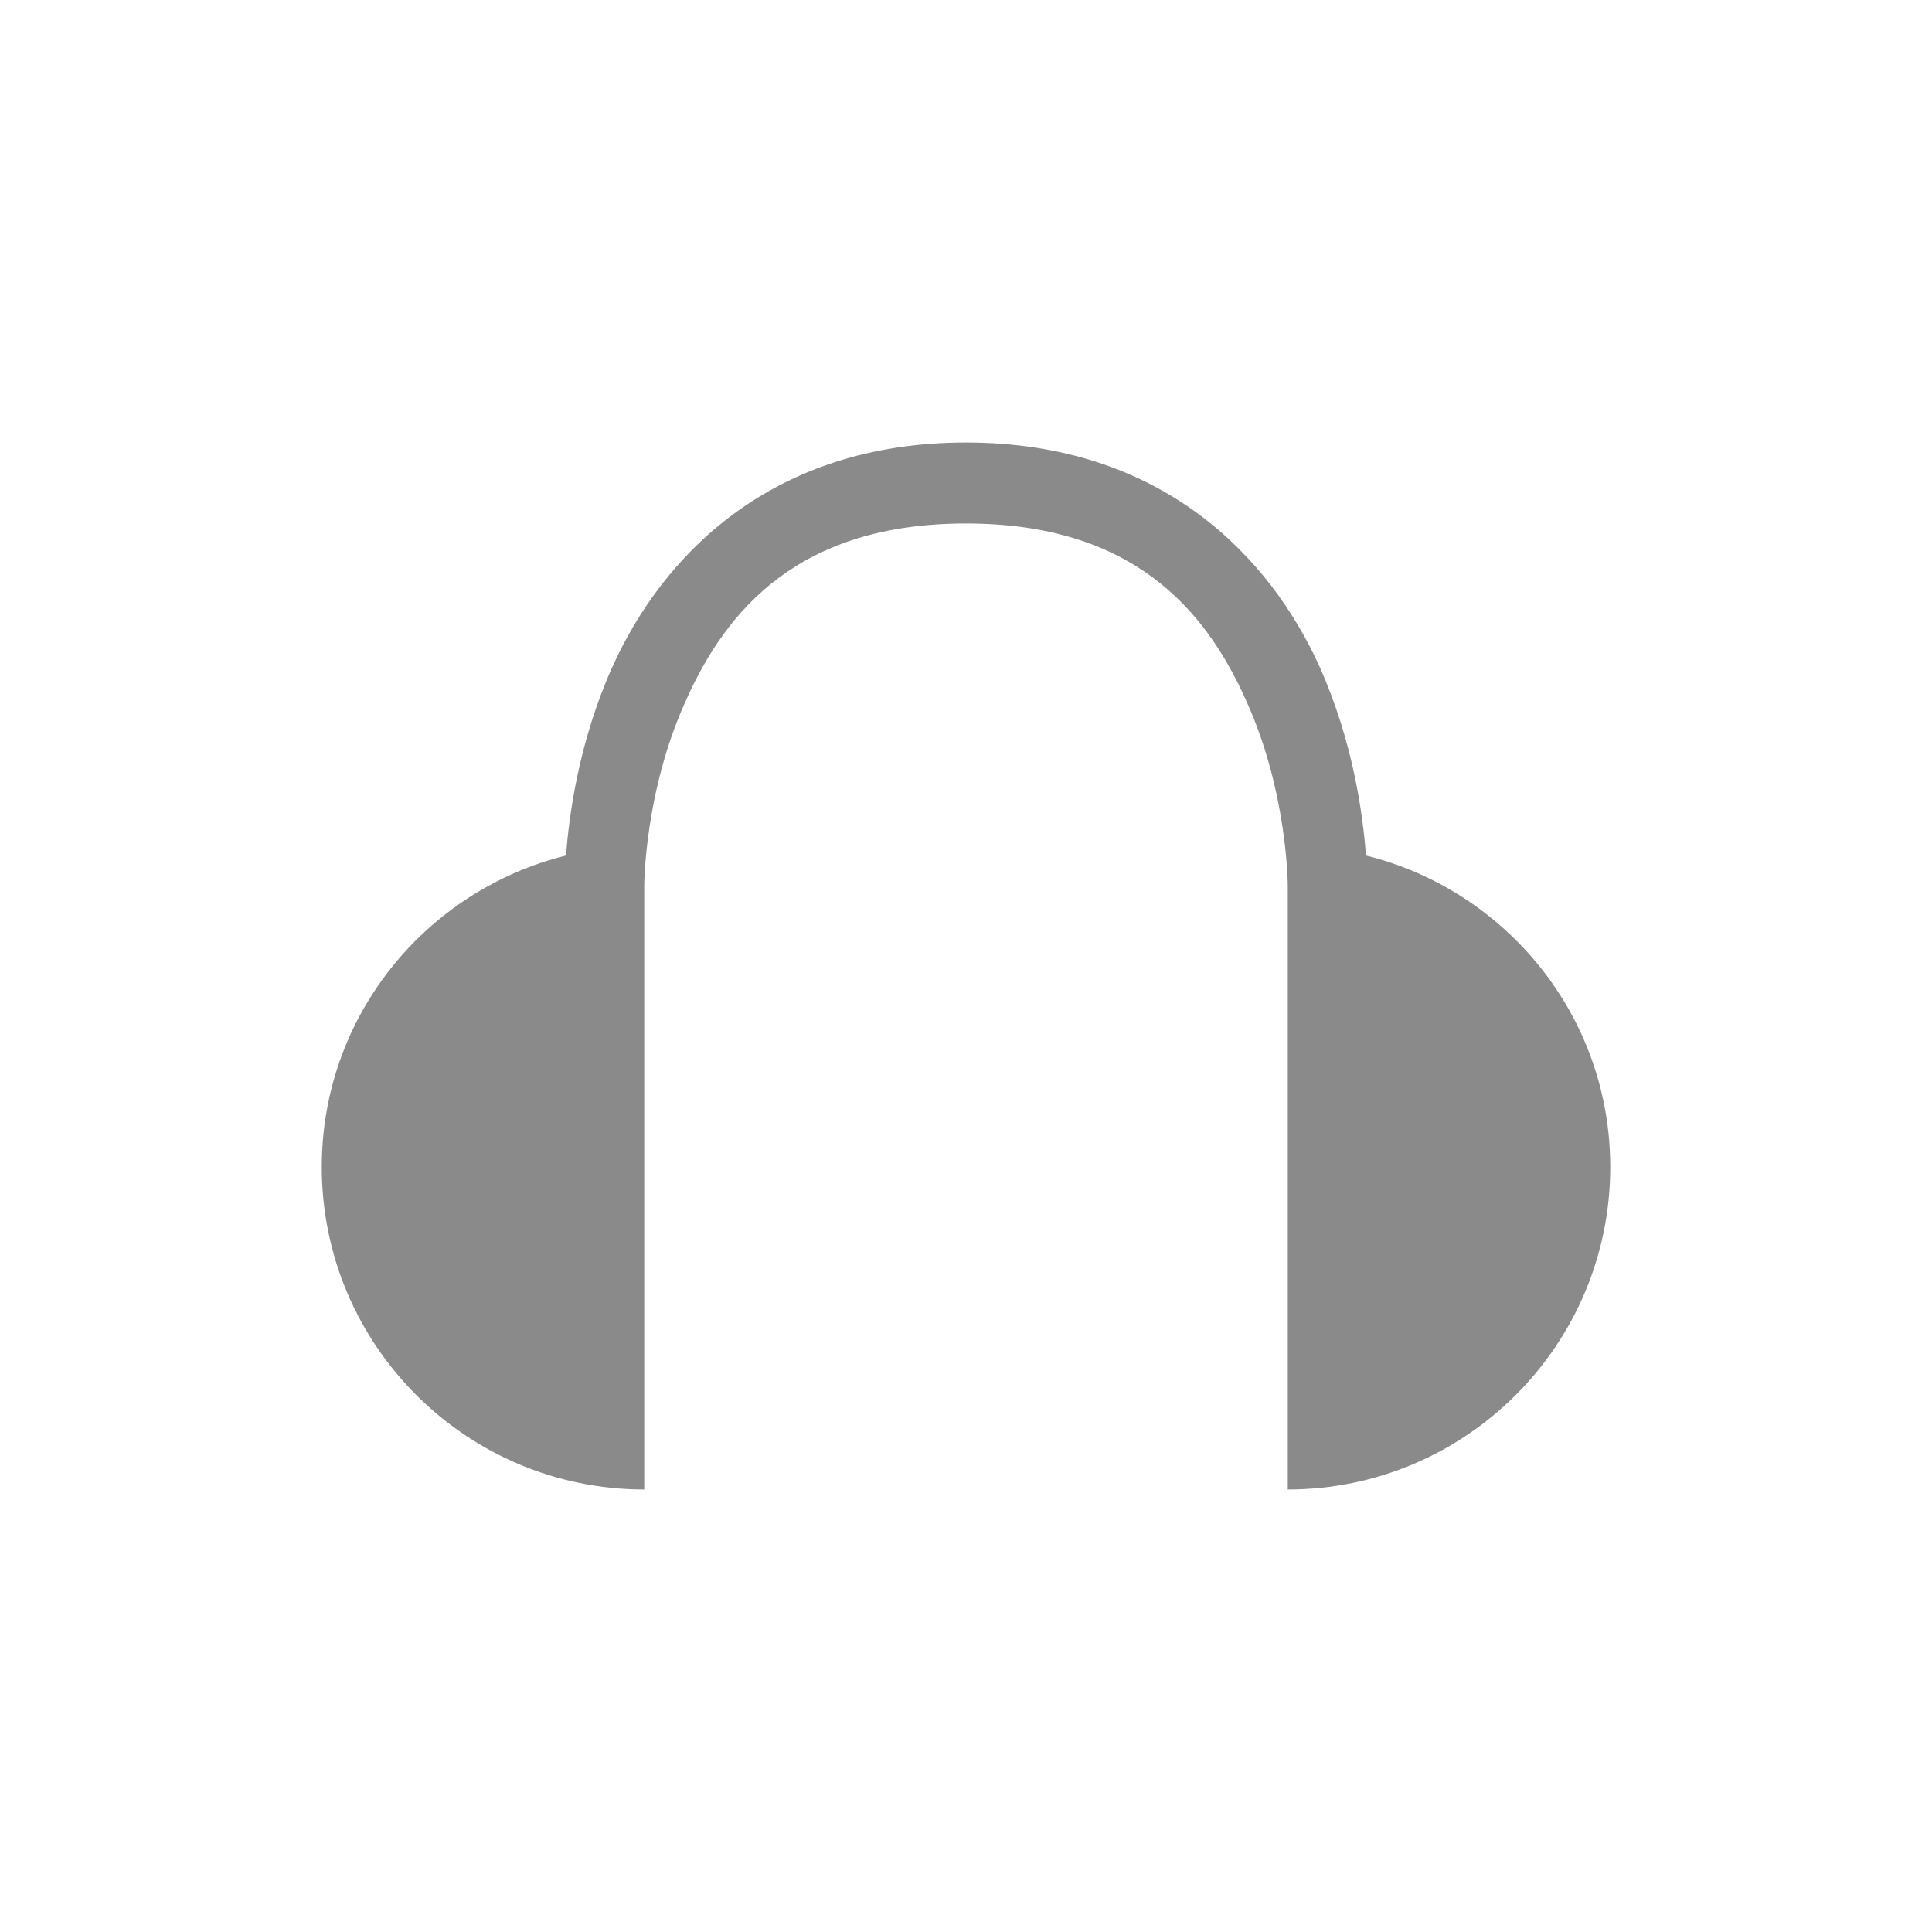 <?xml version="1.0" encoding="UTF-8"?>
<svg xmlns="http://www.w3.org/2000/svg" xmlns:xlink="http://www.w3.org/1999/xlink" width="22pt" height="22pt" viewBox="0 0 22 22" version="1.1">
<g id="surface1">
<path style=" stroke:none;fill-rule:nonzero;fill:rgb(54.118%,54.118%,54.118%);fill-opacity:1;" d="M 11 5.039 C 8.77 5.039 7.539 6.34 6.973 7.594 C 6.586 8.457 6.48 9.293 6.445 9.742 C 4.852 10.137 3.664 11.57 3.664 13.289 C 3.664 15.316 5.309 16.961 7.336 16.961 L 7.336 10.086 C 7.336 10.086 7.336 9.02 7.809 7.98 C 8.273 6.938 9.105 5.961 11 5.961 C 12.895 5.961 13.727 6.938 14.191 7.98 C 14.664 9.02 14.664 10.086 14.664 10.086 L 14.664 16.961 C 16.691 16.961 18.336 15.316 18.336 13.289 C 18.336 11.57 17.148 10.137 15.555 9.742 C 15.52 9.293 15.414 8.457 15.027 7.594 C 14.461 6.34 13.23 5.039 11 5.039 Z M 11 5.039 "/>
</g>
</svg>
